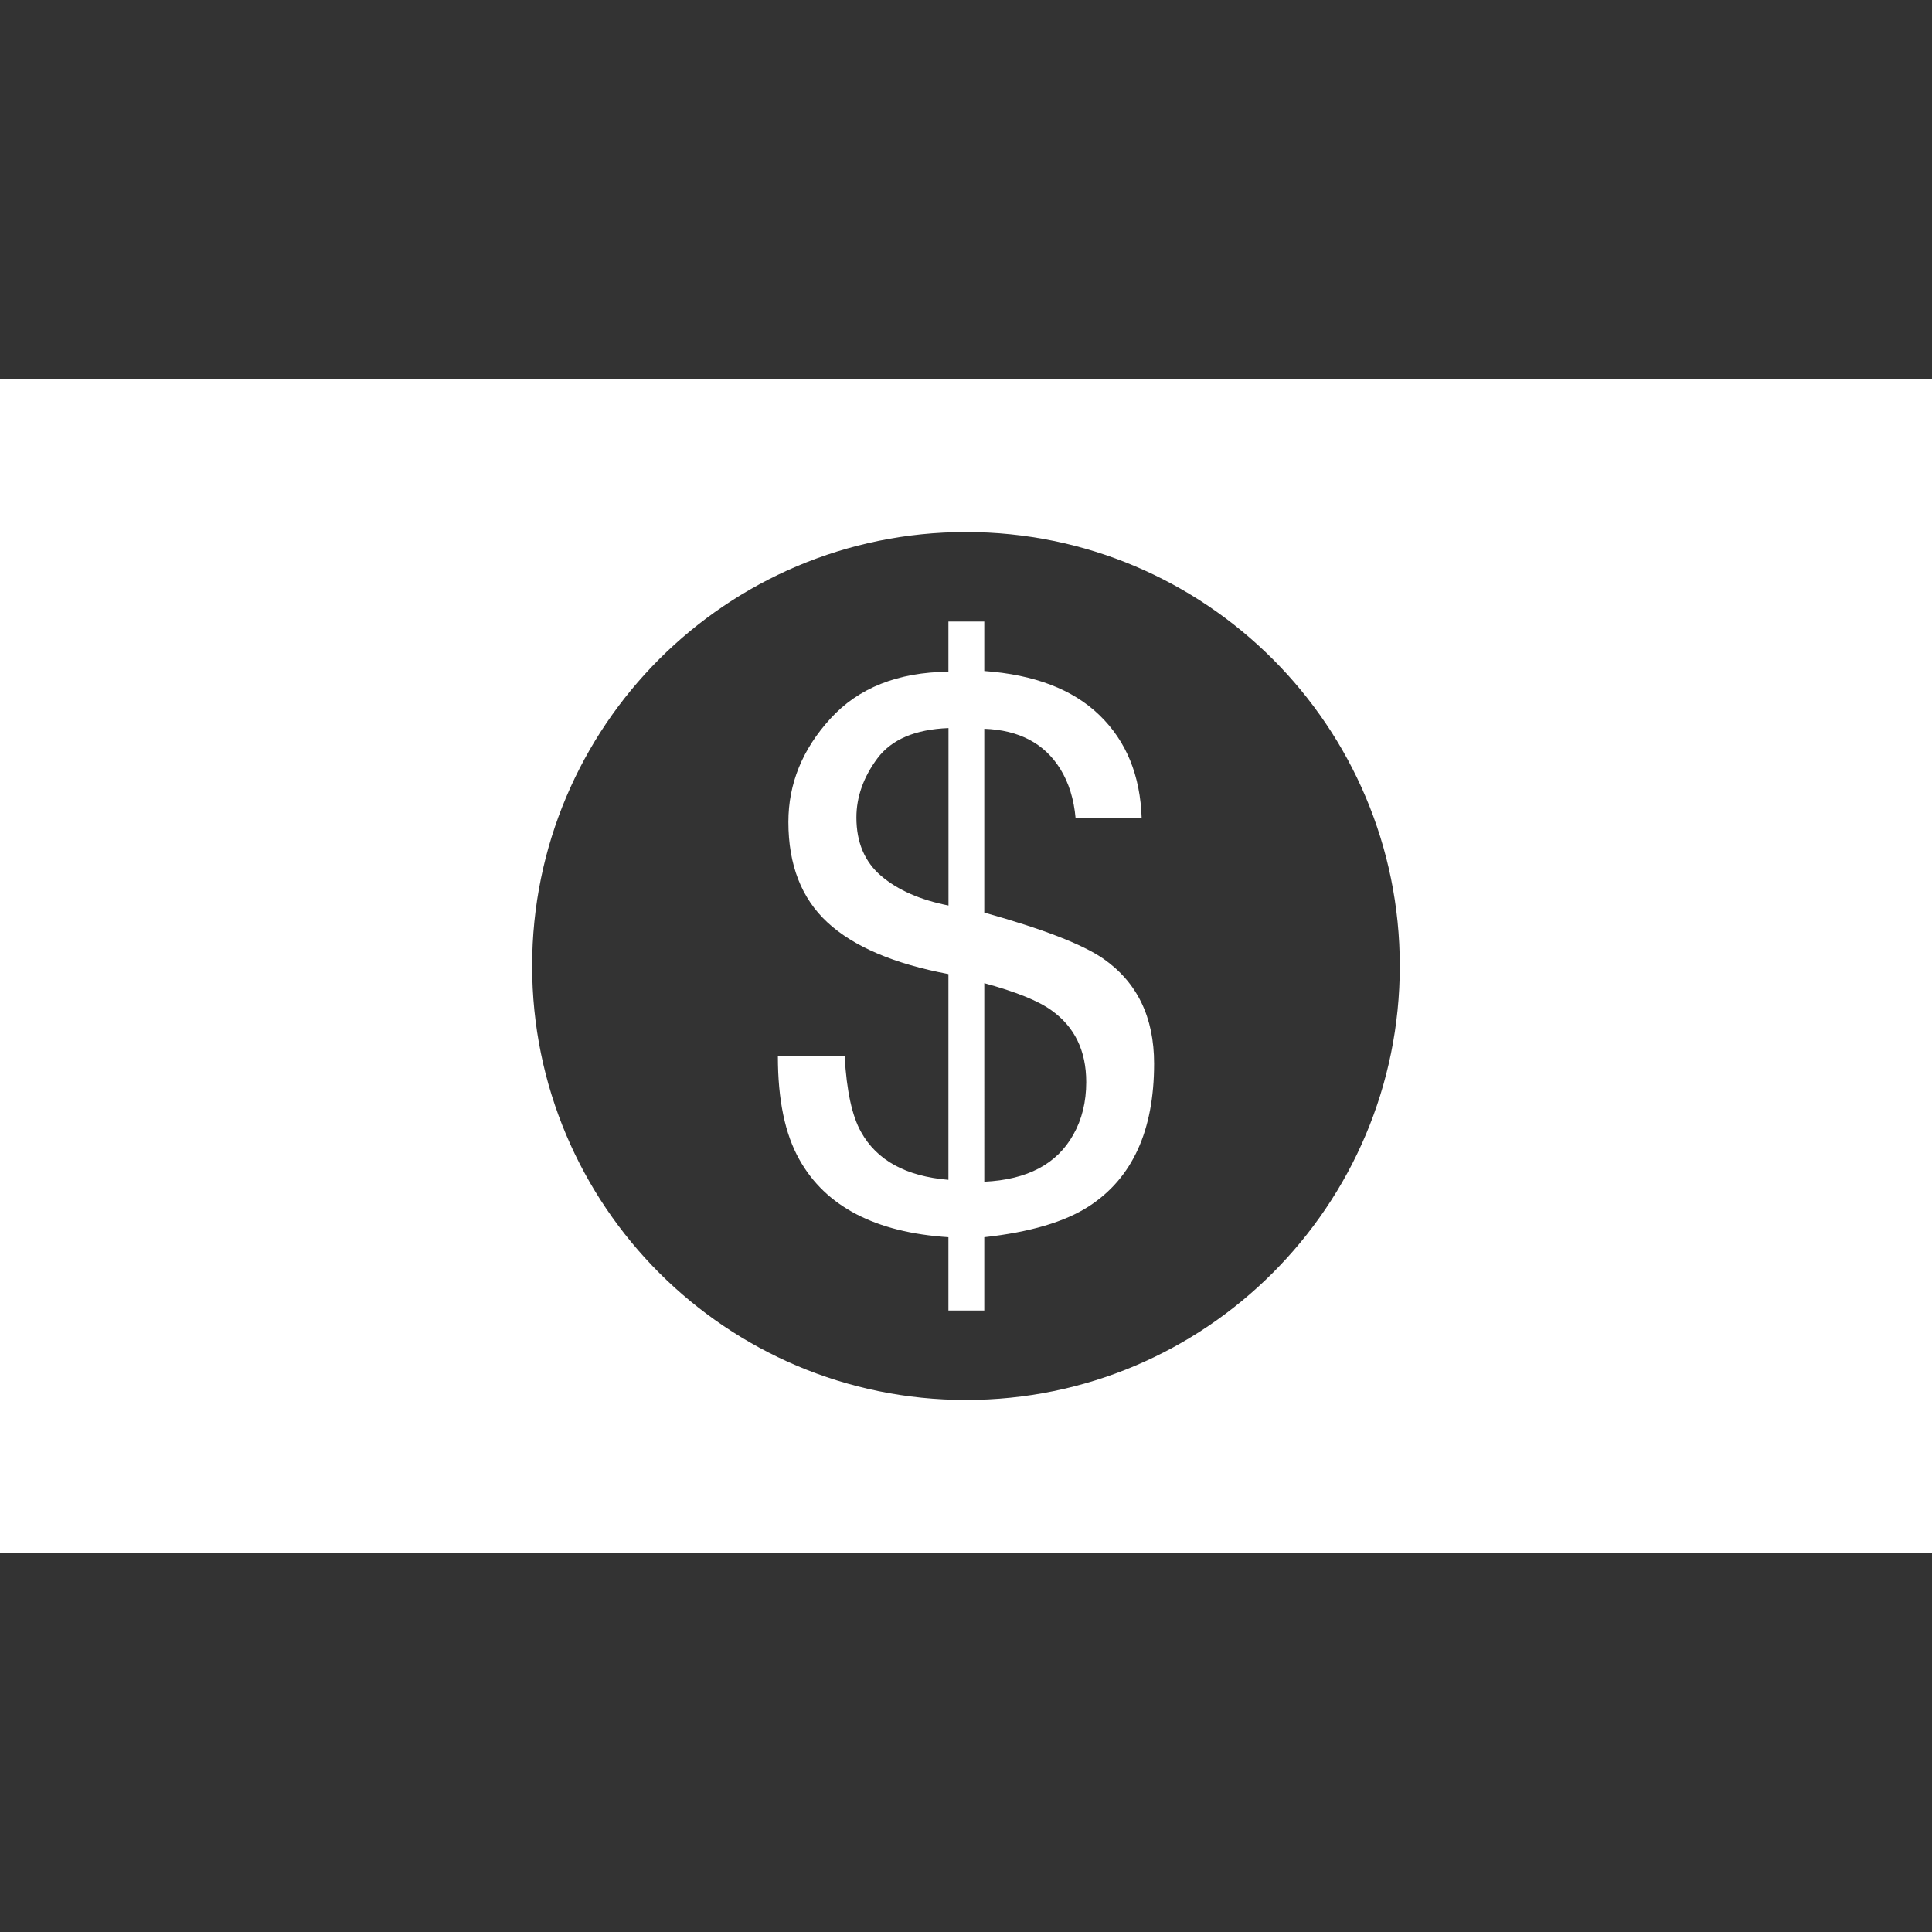 <svg xmlns="http://www.w3.org/2000/svg" version="1.1" xmlns:xlink="http://www.w3.org/1999/xlink" xmlns:svgjs="http://svgjs.com/svgjs" width="512" height="512" x="0" y="0" viewBox="0 0 179.006 179.006" style="enable-background:new 0 0 512 512" xml:space="preserve" class=""><rect x="0" y="0" width="179.006" height="179.006" fill="#333333" stroke="none"/><g>
<g xmlns="http://www.w3.org/2000/svg">
	<g>
		<path style="" d="M0,35.124v108.758h179.006V35.124H0z M89.503,129.711c-22.209,0-40.199-18.008-40.199-40.211    S67.3,49.295,89.503,49.295s40.193,18.002,40.193,40.205S111.718,129.711,89.503,129.711z" fill="#ffffff" data-original="#010002"></path>
		<path style="" d="M102.218,88.82c-1.933-1.331-5.603-2.751-11.021-4.266V67.524c3.216,0.119,5.561,1.349,7.035,3.711    c0.794,1.283,1.271,2.81,1.426,4.583h6.122c-0.125-3.956-1.414-7.136-3.896-9.541c-2.482-2.411-6.056-3.771-10.687-4.105v-4.583    h-3.324v4.648c-4.684,0.048-8.33,1.492-10.931,4.344c-2.602,2.846-3.896,6.038-3.896,9.577c0,3.968,1.205,7.071,3.616,9.302    c2.411,2.238,6.152,3.837,11.212,4.791v19.064c-3.944-0.328-6.641-1.808-8.097-4.439c-0.829-1.468-1.337-3.801-1.516-6.993h-6.188    c0,4.01,0.656,7.184,1.987,9.547c2.429,4.35,7.035,6.76,13.813,7.202v6.79h3.324v-6.79c4.219-0.465,7.447-1.414,9.684-2.858    c4.04-2.613,6.05-7.023,6.05-13.223C106.932,94.25,105.363,91.01,102.218,88.82z M87.88,83.897    c-2.613-0.513-4.684-1.426-6.223-2.727c-1.539-1.307-2.309-3.115-2.309-5.424c0-1.909,0.65-3.741,1.951-5.49    c1.313-1.748,3.503-2.679,6.581-2.798C87.88,67.458,87.88,83.897,87.88,83.897z M99.45,105.121    c-1.516,2.727-4.266,4.183-8.252,4.368V91.093c2.906,0.794,4.988,1.623,6.223,2.518c2.136,1.522,3.222,3.729,3.222,6.647    C100.643,102.096,100.243,103.725,99.45,105.121z" fill="#ffffff" data-original="#010002"></path>
	</g>
</g>
<g xmlns="http://www.w3.org/2000/svg">
</g>
<g xmlns="http://www.w3.org/2000/svg">
</g>
<g xmlns="http://www.w3.org/2000/svg">
</g>
<g xmlns="http://www.w3.org/2000/svg">
</g>
<g xmlns="http://www.w3.org/2000/svg">
</g>
<g xmlns="http://www.w3.org/2000/svg">
</g>
<g xmlns="http://www.w3.org/2000/svg">
</g>
<g xmlns="http://www.w3.org/2000/svg">
</g>
<g xmlns="http://www.w3.org/2000/svg">
</g>
<g xmlns="http://www.w3.org/2000/svg">
</g>
<g xmlns="http://www.w3.org/2000/svg">
</g>
<g xmlns="http://www.w3.org/2000/svg">
</g>
<g xmlns="http://www.w3.org/2000/svg">
</g>
<g xmlns="http://www.w3.org/2000/svg">
</g>
<g xmlns="http://www.w3.org/2000/svg">
</g>
</g></svg>